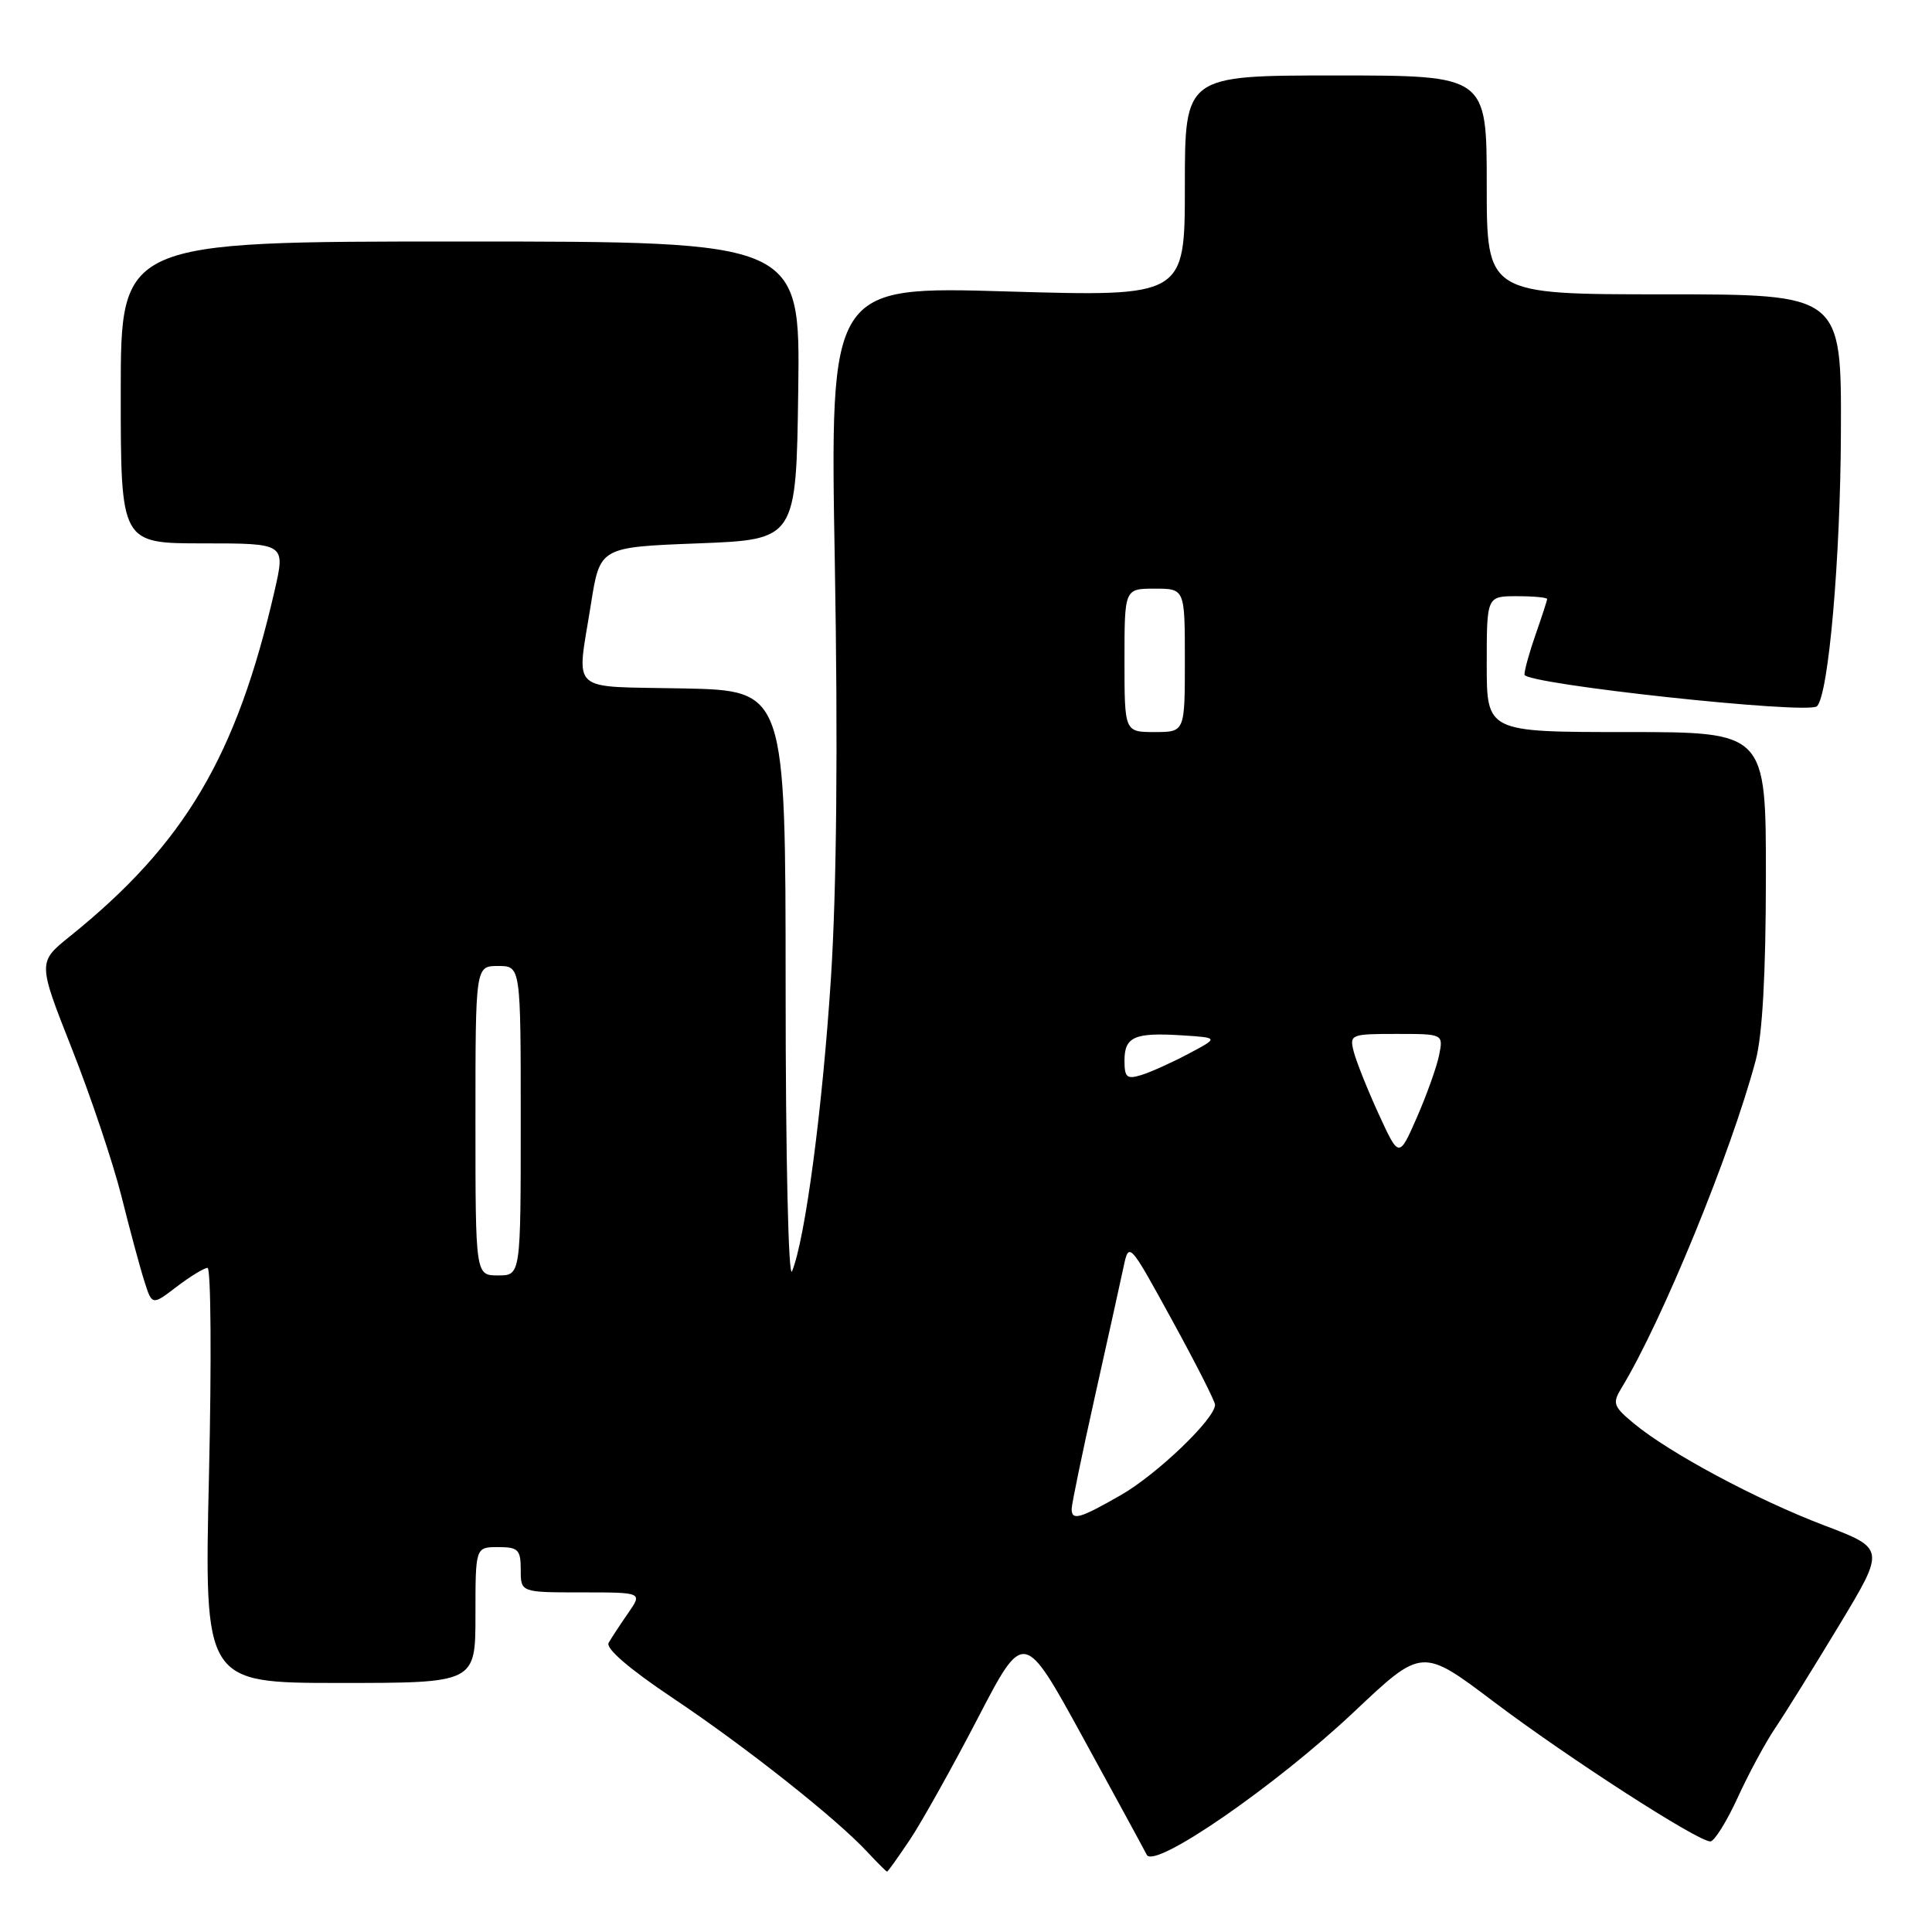 <?xml version="1.0" encoding="UTF-8" standalone="no"?>
<!DOCTYPE svg PUBLIC "-//W3C//DTD SVG 1.1//EN" "http://www.w3.org/Graphics/SVG/1.1/DTD/svg11.dtd" >
<svg xmlns="http://www.w3.org/2000/svg" xmlns:xlink="http://www.w3.org/1999/xlink" version="1.1" viewBox="0 0 256 256">
 <g >
 <path fill="currentColor"
d=" M 120.58 243.75 C 122.14 241.41 126.17 234.20 129.54 227.72 C 135.66 215.93 135.66 215.93 143.49 230.22 C 147.79 238.07 151.60 245.07 151.95 245.77 C 152.95 247.73 169.01 236.65 179.47 226.78 C 188.43 218.32 188.43 218.32 197.97 225.52 C 207.82 232.95 224.95 244.00 226.63 244.00 C 227.15 244.00 228.78 241.40 230.24 238.22 C 231.69 235.04 233.94 230.88 235.23 228.97 C 236.52 227.06 240.33 220.93 243.70 215.35 C 249.82 205.20 249.82 205.20 241.66 202.10 C 232.76 198.71 221.23 192.54 216.50 188.62 C 213.77 186.36 213.62 185.94 214.86 183.91 C 220.21 175.12 229.37 152.78 232.64 140.50 C 233.53 137.16 233.98 129.10 233.99 116.25 C 234.00 97.00 234.00 97.00 215.50 97.00 C 197.00 97.00 197.00 97.00 197.00 88.00 C 197.00 79.00 197.00 79.00 201.00 79.00 C 203.20 79.00 205.00 79.17 205.00 79.37 C 205.00 79.58 204.32 81.66 203.50 84.00 C 202.68 86.34 202.00 88.76 202.00 89.39 C 202.00 90.64 239.63 94.71 240.76 93.58 C 242.30 92.03 243.87 74.04 243.93 57.25 C 244.00 39.00 244.00 39.00 220.50 39.00 C 197.00 39.00 197.00 39.00 197.00 24.50 C 197.00 10.00 197.00 10.00 177.00 10.00 C 157.00 10.00 157.00 10.00 157.00 24.66 C 157.00 39.31 157.00 39.31 133.49 38.62 C 109.97 37.92 109.97 37.92 110.62 74.71 C 111.04 98.73 110.86 117.75 110.11 129.50 C 108.99 146.86 106.70 164.19 104.95 168.45 C 104.47 169.61 104.10 153.38 104.10 131.00 C 104.09 91.50 104.09 91.50 90.55 91.22 C 75.10 90.90 76.40 92.10 78.31 80.00 C 79.50 72.50 79.50 72.50 92.50 72.00 C 105.50 71.50 105.50 71.50 105.77 51.75 C 106.04 32.00 106.04 32.00 61.02 32.00 C 16.00 32.00 16.00 32.00 16.00 52.00 C 16.00 72.00 16.00 72.00 26.91 72.00 C 37.82 72.00 37.82 72.00 36.39 78.25 C 31.34 100.22 24.47 111.83 9.25 124.08 C 5.00 127.50 5.00 127.50 9.54 139.00 C 12.04 145.32 14.98 154.10 16.09 158.50 C 17.19 162.90 18.55 167.96 19.12 169.74 C 20.15 172.99 20.15 172.99 23.42 170.49 C 25.22 169.12 27.06 168.00 27.50 168.00 C 27.95 168.00 28.04 180.38 27.69 195.50 C 27.06 223.00 27.06 223.00 45.03 223.00 C 63.00 223.00 63.00 223.00 63.00 214.00 C 63.00 205.00 63.00 205.00 66.00 205.00 C 68.67 205.00 69.00 205.33 69.00 208.00 C 69.00 211.00 69.00 211.00 77.07 211.00 C 85.14 211.00 85.14 211.00 83.23 213.75 C 82.18 215.26 81.02 217.03 80.65 217.68 C 80.22 218.42 83.37 221.13 89.12 224.98 C 98.74 231.41 110.83 240.97 114.92 245.39 C 116.26 246.82 117.44 248.00 117.54 248.00 C 117.65 248.00 119.01 246.09 120.58 243.75 Z  M 142.00 199.93 C 142.00 199.35 143.37 192.71 145.05 185.18 C 146.73 177.66 148.44 169.93 148.85 168.00 C 149.59 164.50 149.59 164.50 155.29 174.90 C 158.43 180.62 161.00 185.68 161.00 186.14 C 161.00 187.99 153.32 195.35 148.55 198.09 C 143.03 201.25 142.00 201.54 142.00 199.93 Z  M 63.00 148.50 C 63.00 128.00 63.00 128.00 66.00 128.00 C 69.00 128.00 69.00 128.00 69.00 148.50 C 69.00 169.00 69.00 169.00 66.00 169.00 C 63.00 169.00 63.00 169.00 63.00 148.50 Z  M 182.66 147.57 C 181.17 144.31 179.69 140.60 179.37 139.32 C 178.80 137.08 178.99 137.00 185.02 137.00 C 191.25 137.00 191.25 137.00 190.69 139.81 C 190.38 141.36 189.05 145.07 187.75 148.05 C 185.37 153.48 185.37 153.48 182.66 147.57 Z  M 149.00 140.54 C 149.00 137.37 150.32 136.79 156.63 137.19 C 161.50 137.50 161.50 137.50 157.50 139.62 C 155.30 140.79 152.49 142.06 151.25 142.44 C 149.32 143.04 149.00 142.77 149.00 140.54 Z  M 149.00 87.50 C 149.00 78.00 149.00 78.00 153.00 78.00 C 157.00 78.00 157.00 78.00 157.00 87.50 C 157.00 97.00 157.00 97.00 153.00 97.00 C 149.00 97.00 149.00 97.00 149.00 87.50 Z "/>
</g>
</svg>